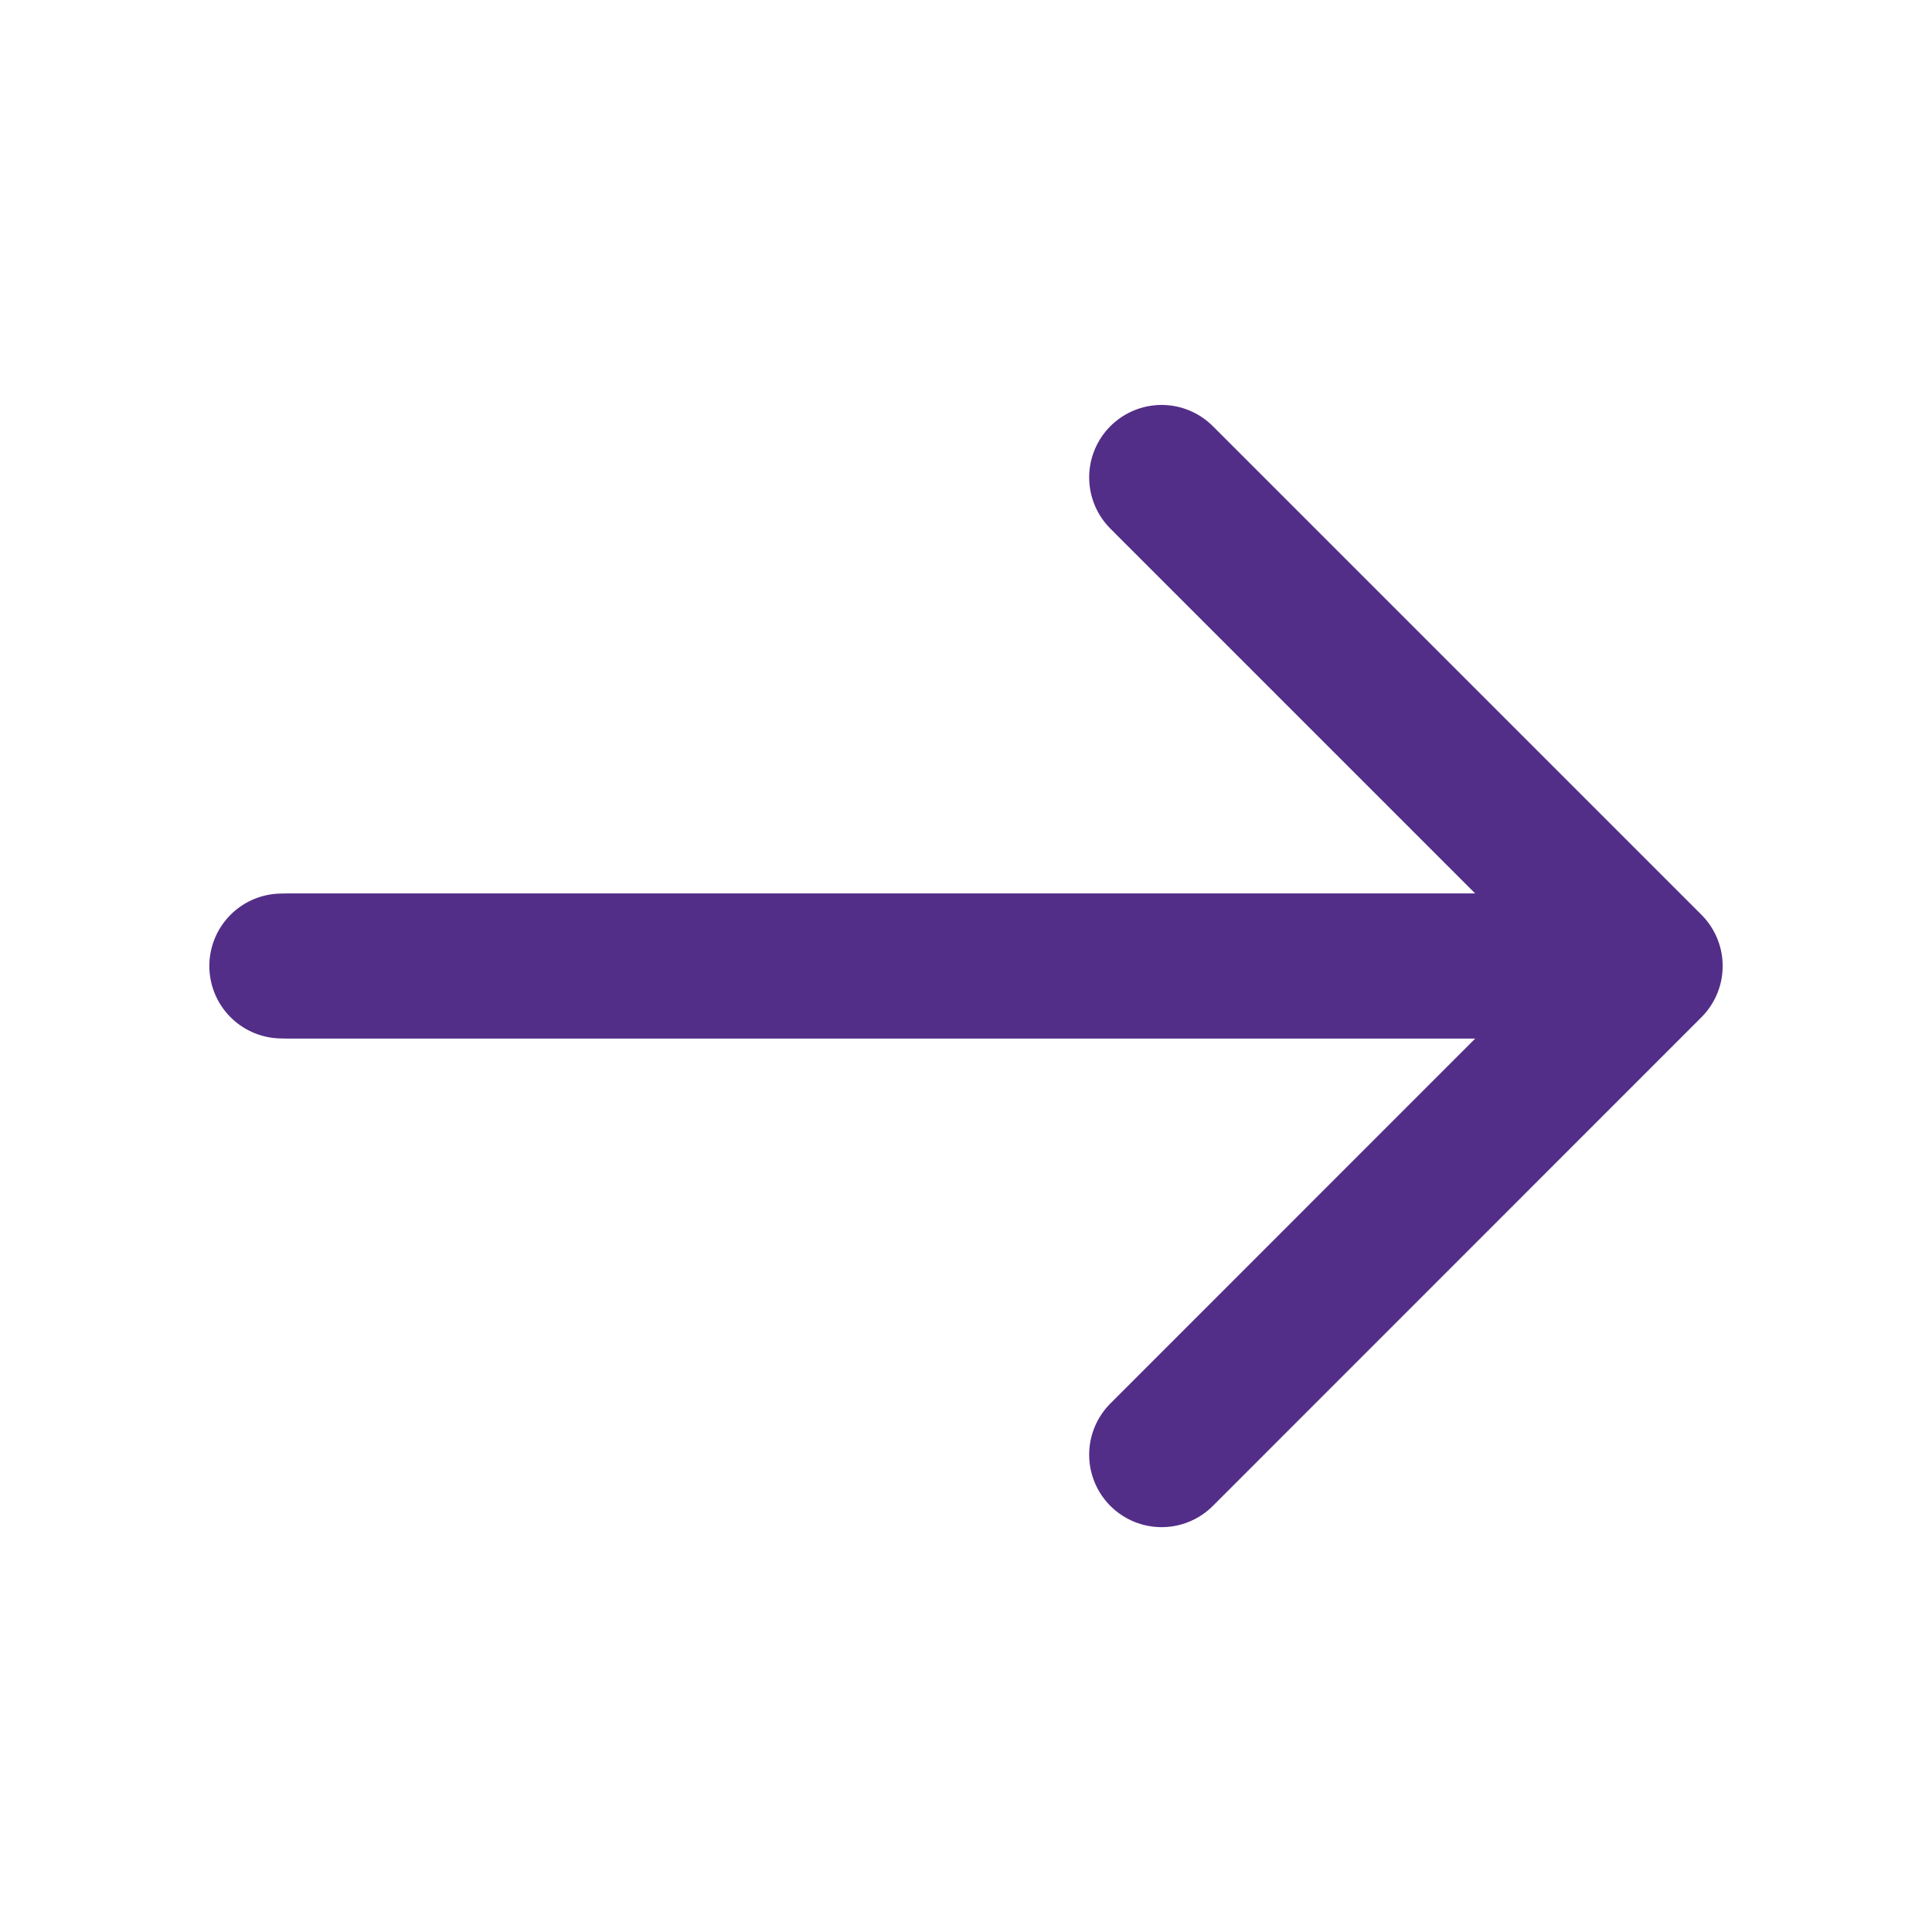 <svg width="20" height="20" viewBox="0 0 20 20" fill="none" xmlns="http://www.w3.org/2000/svg">
<path d="M12.025 4.942L17.083 10L12.025 15.059" stroke="#532E88" stroke-width="1.5" stroke-miterlimit="10" stroke-linecap="round" stroke-linejoin="round"/>
<path d="M2.917 10H16.942" stroke="#532E88" stroke-width="1.5" stroke-miterlimit="10" stroke-linecap="round" stroke-linejoin="round"/>
<path d="M3 10H17.025" stroke="#532E88" stroke-width="1.5" stroke-miterlimit="10" stroke-linecap="round" stroke-linejoin="round"/>
</svg>
